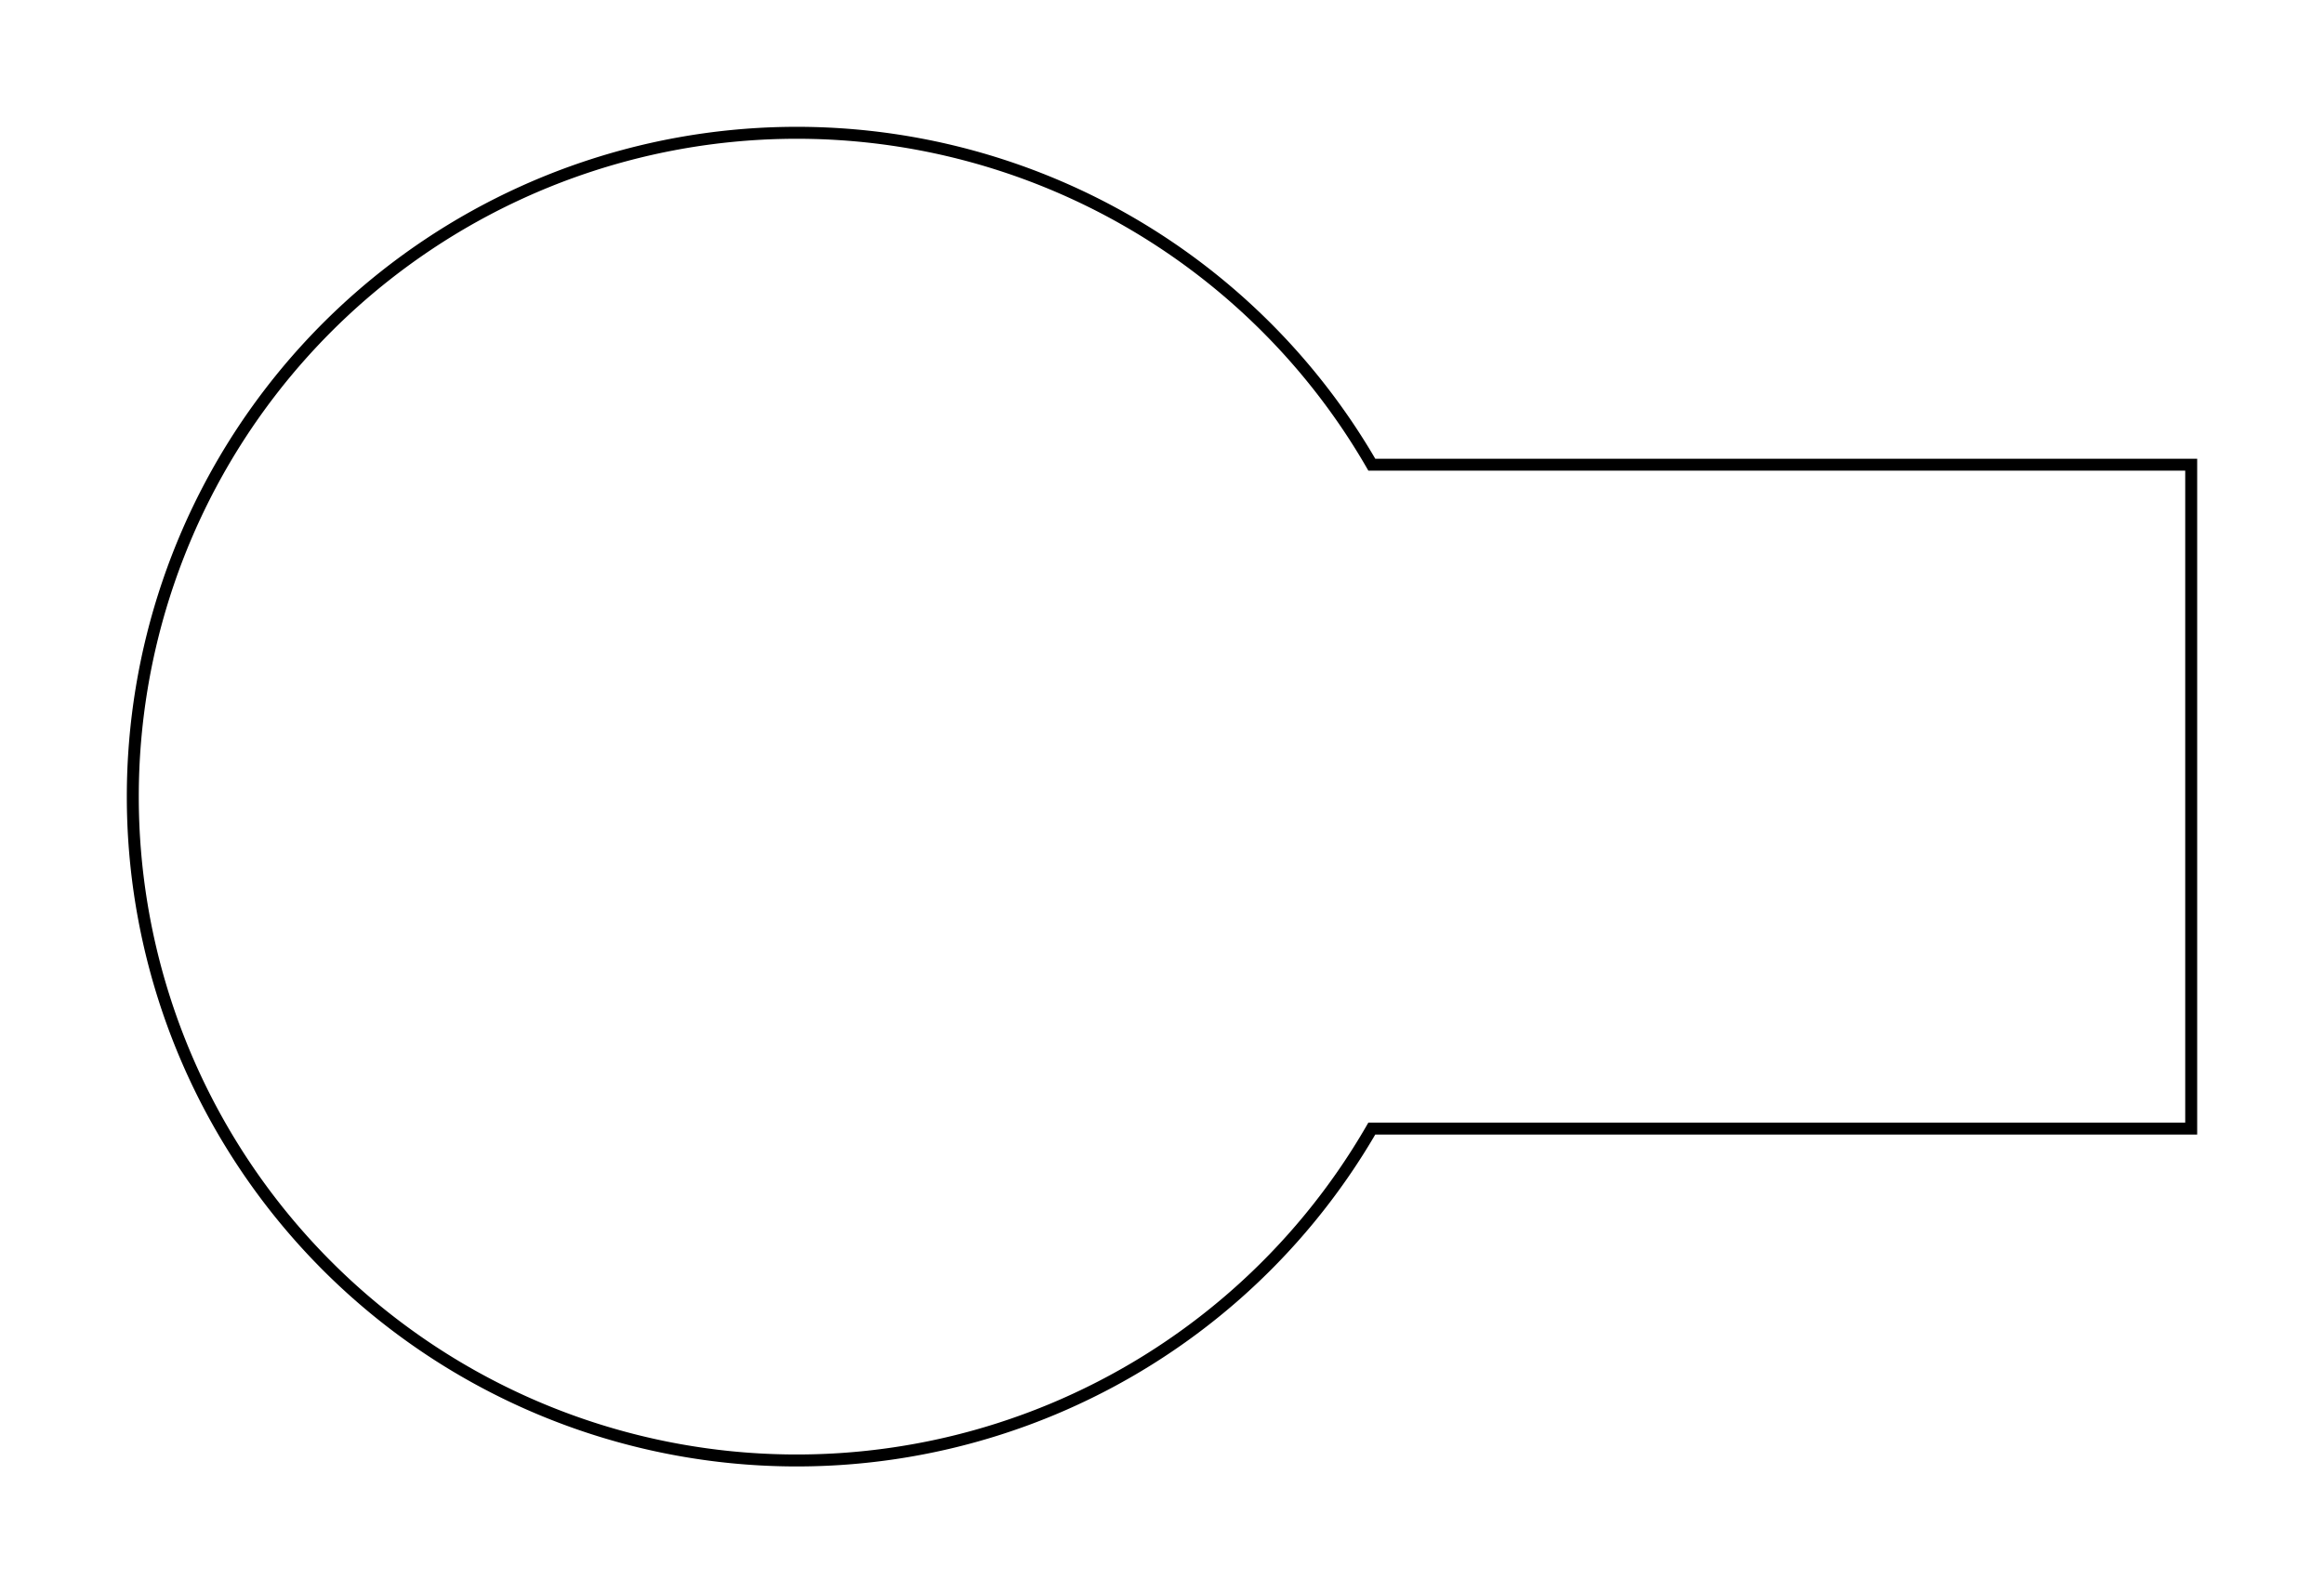 <svg version="1.1" xmlns="http://www.w3.org/2000/svg" viewBox="-6 -6 17.5 12" fill="none" stroke="black" stroke-width="0.6%" vector-effect="non-scaling-stroke">
    <path d="M 4.33 -2.5 A 5 5 0 0 0 -5 0 A 5 5 0 0 0 4.33 2.5 L 10.5 2.5 L 10.5 -2.5 L 4.33 -2.5 Z" />
</svg>